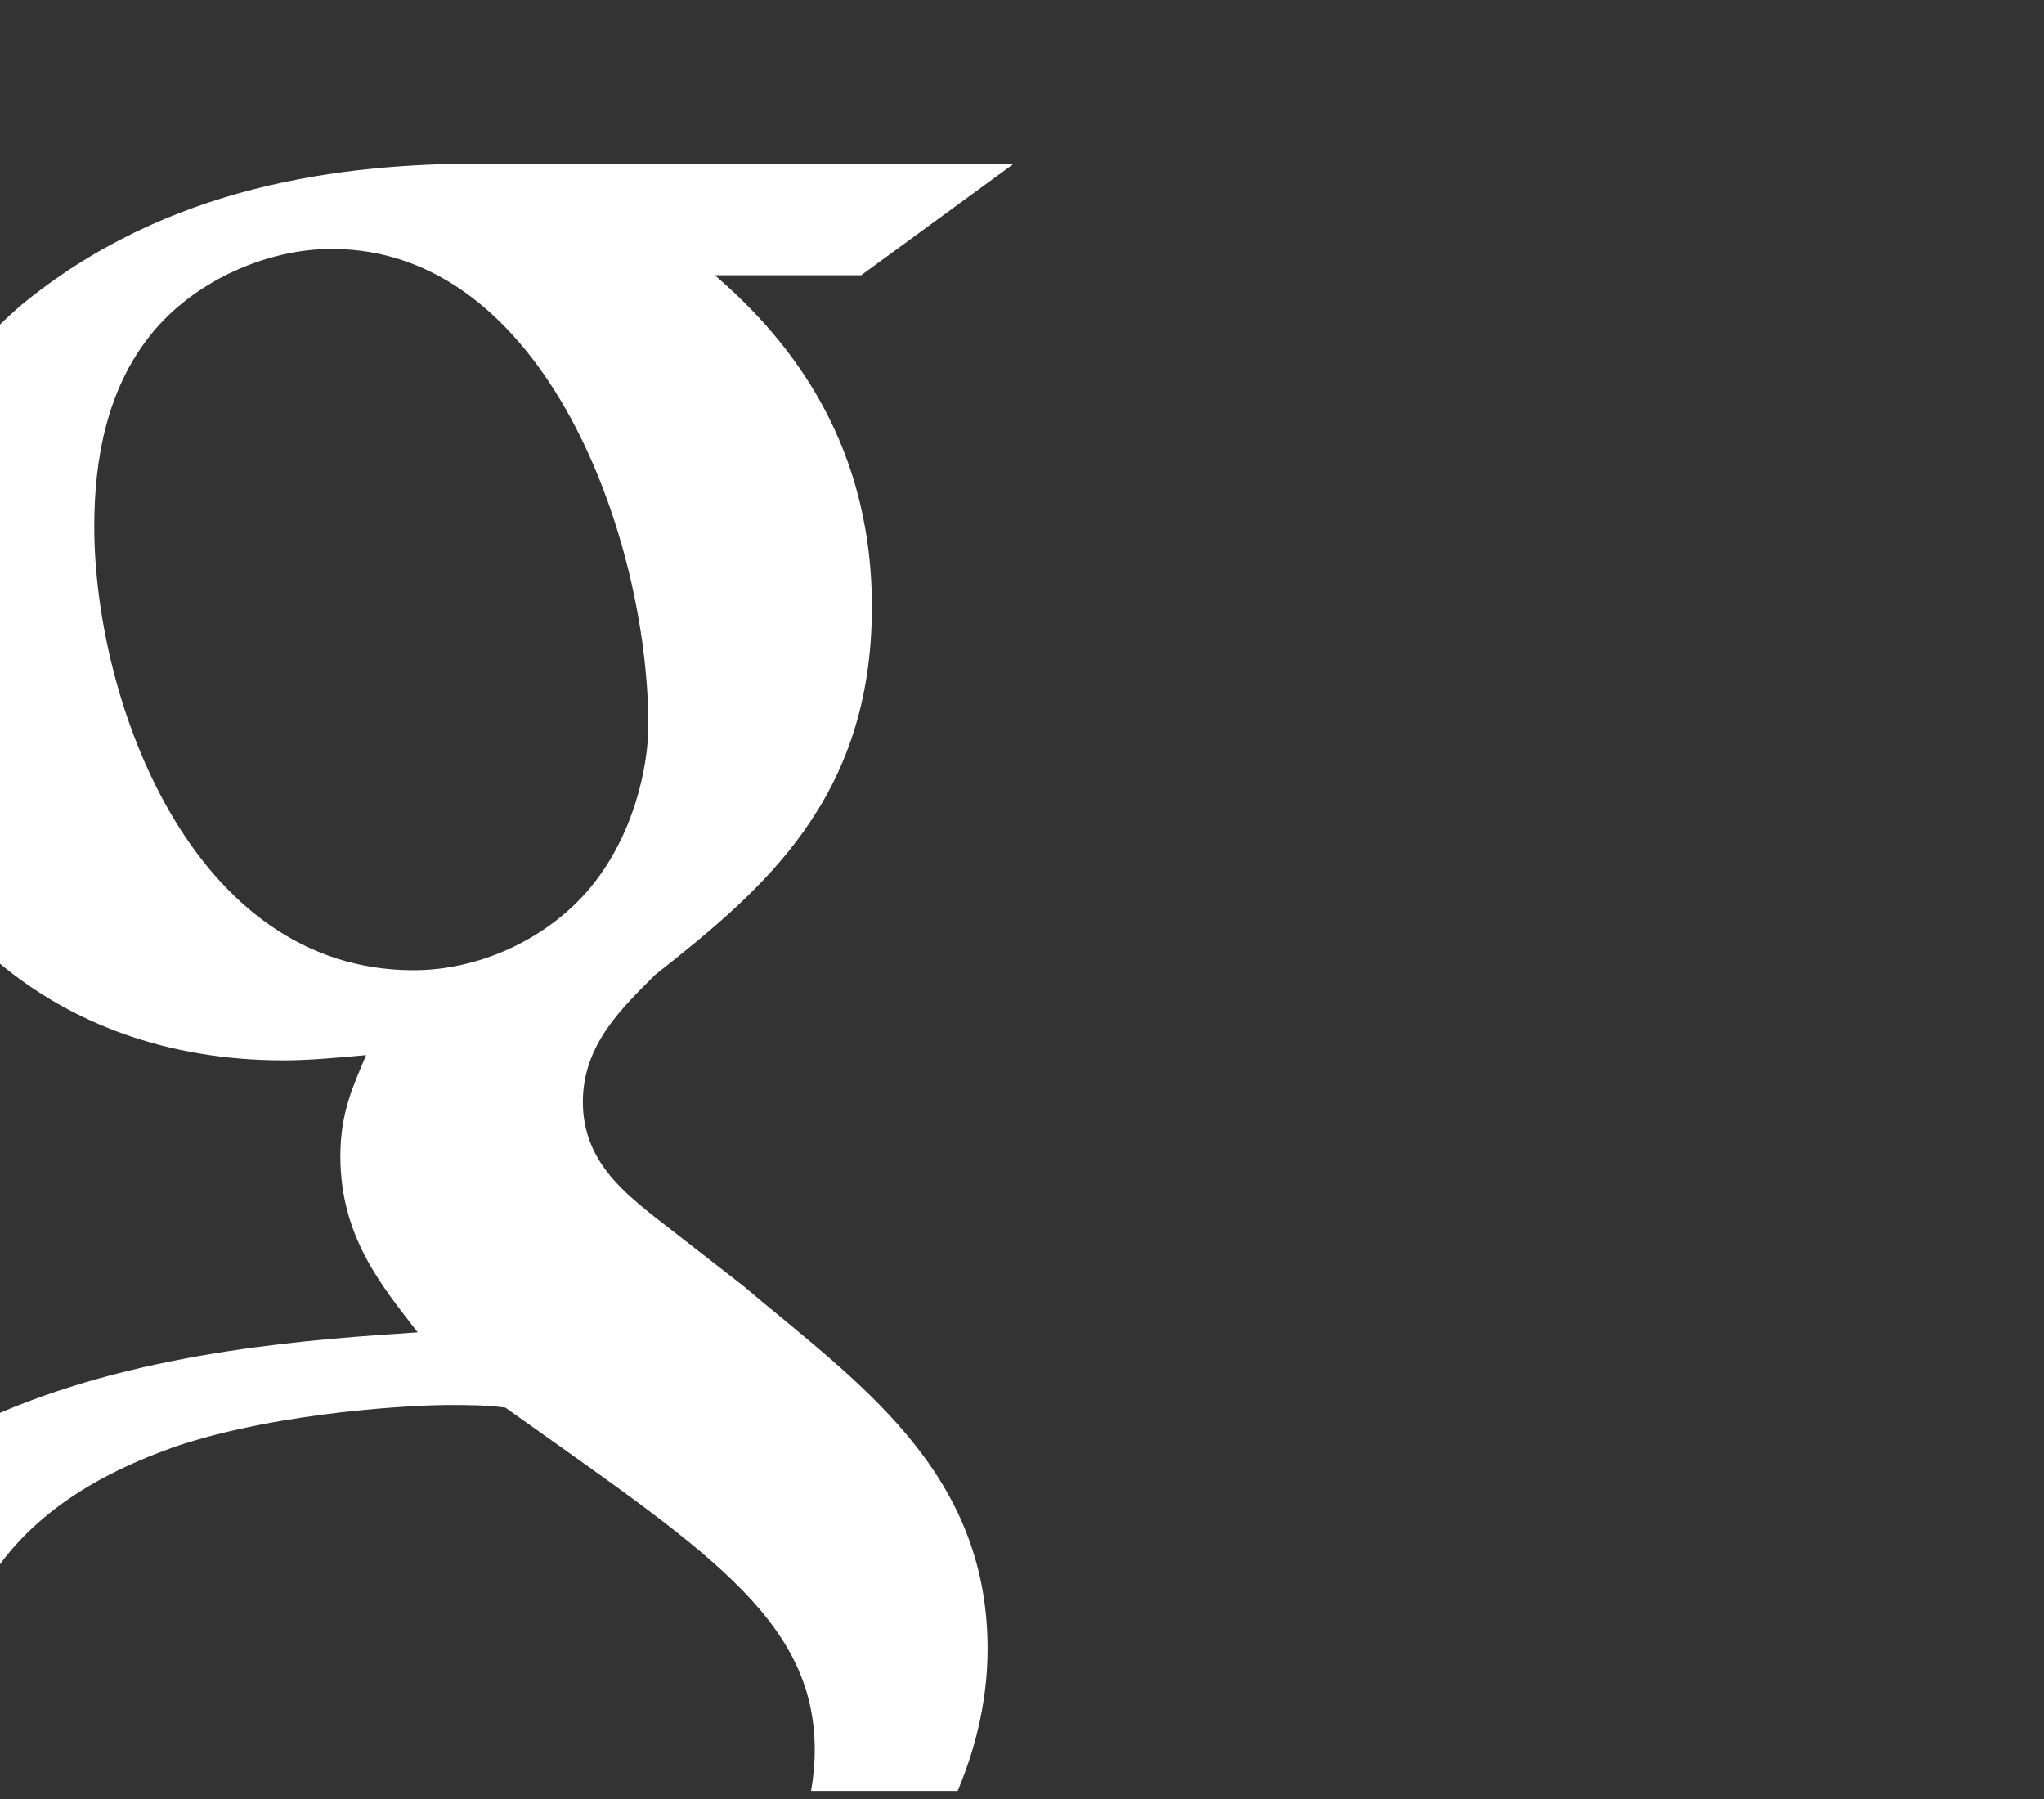 <?xml version="1.0" encoding="utf-8"?>
<!-- Generator: Adobe Illustrator 16.0.0, SVG Export Plug-In . SVG Version: 6.00 Build 0)  -->
<!DOCTYPE svg PUBLIC "-//W3C//DTD SVG 1.1//EN" "http://www.w3.org/Graphics/SVG/1.1/DTD/svg11.dtd">
<svg version="1.1" id="Layer_1" xmlns="http://www.w3.org/2000/svg" xmlns:xlink="http://www.w3.org/1999/xlink" x="0px" y="0px"
	 width="25px" height="22px" viewBox="0 0 25 22" enable-background="new 0 0 25 22" xml:space="preserve">
<rect x="0" y="0" width="25" height="22" fill="#333333" stroke="none"/>
<g>
	<path fill="#fff" d="M9.088,15.723l-1.139-0.887c-0.346-0.285-0.82-0.665-0.82-1.36c0-0.7,0.475-1.145,0.884-1.555
		c1.327-1.046,2.651-2.156,2.651-4.501c0-2.143-1.144-3.381-1.92-4.054c0.26,0,1.789,0,1.789,0L12.402,2H5.898
		C4.193,2,2.045,2.254,0.246,3.742C0.161,3.816,0.08,3.892,0,3.968v7.817c0.866,0.721,2.033,1.182,3.467,1.182
		c0.315,0,0.662-0.033,1.011-0.064c-0.158,0.38-0.315,0.698-0.315,1.237c0,0.981,0.504,1.583,0.946,2.153
		C3.901,16.375,1.804,16.503,0,17.278v1.851c0.652-0.887,1.684-1.272,2.141-1.438c1.326-0.445,3.031-0.509,3.316-0.509
		c0.314,0,0.473,0,0.725,0.032c2.401,1.712,3.783,2.565,3.783,4.186c0,0.171-0.016,0.337-0.045,0.501h1.793
		c0.239-0.565,0.366-1.153,0.366-1.739C12.079,17.975,10.477,16.896,9.088,15.723z M5.058,11.865c-2.716,0-3.905-3.306-3.905-5.427
		c0-0.827,0.156-1.681,0.693-2.348c0.507-0.633,1.391-1.046,2.212-1.046c2.62,0,3.872,3.551,3.872,5.832
		c0,0.458-0.161,1.352-0.754,2.031C6.656,11.499,5.847,11.865,5.058,11.865z"/>
</g>
</svg>

